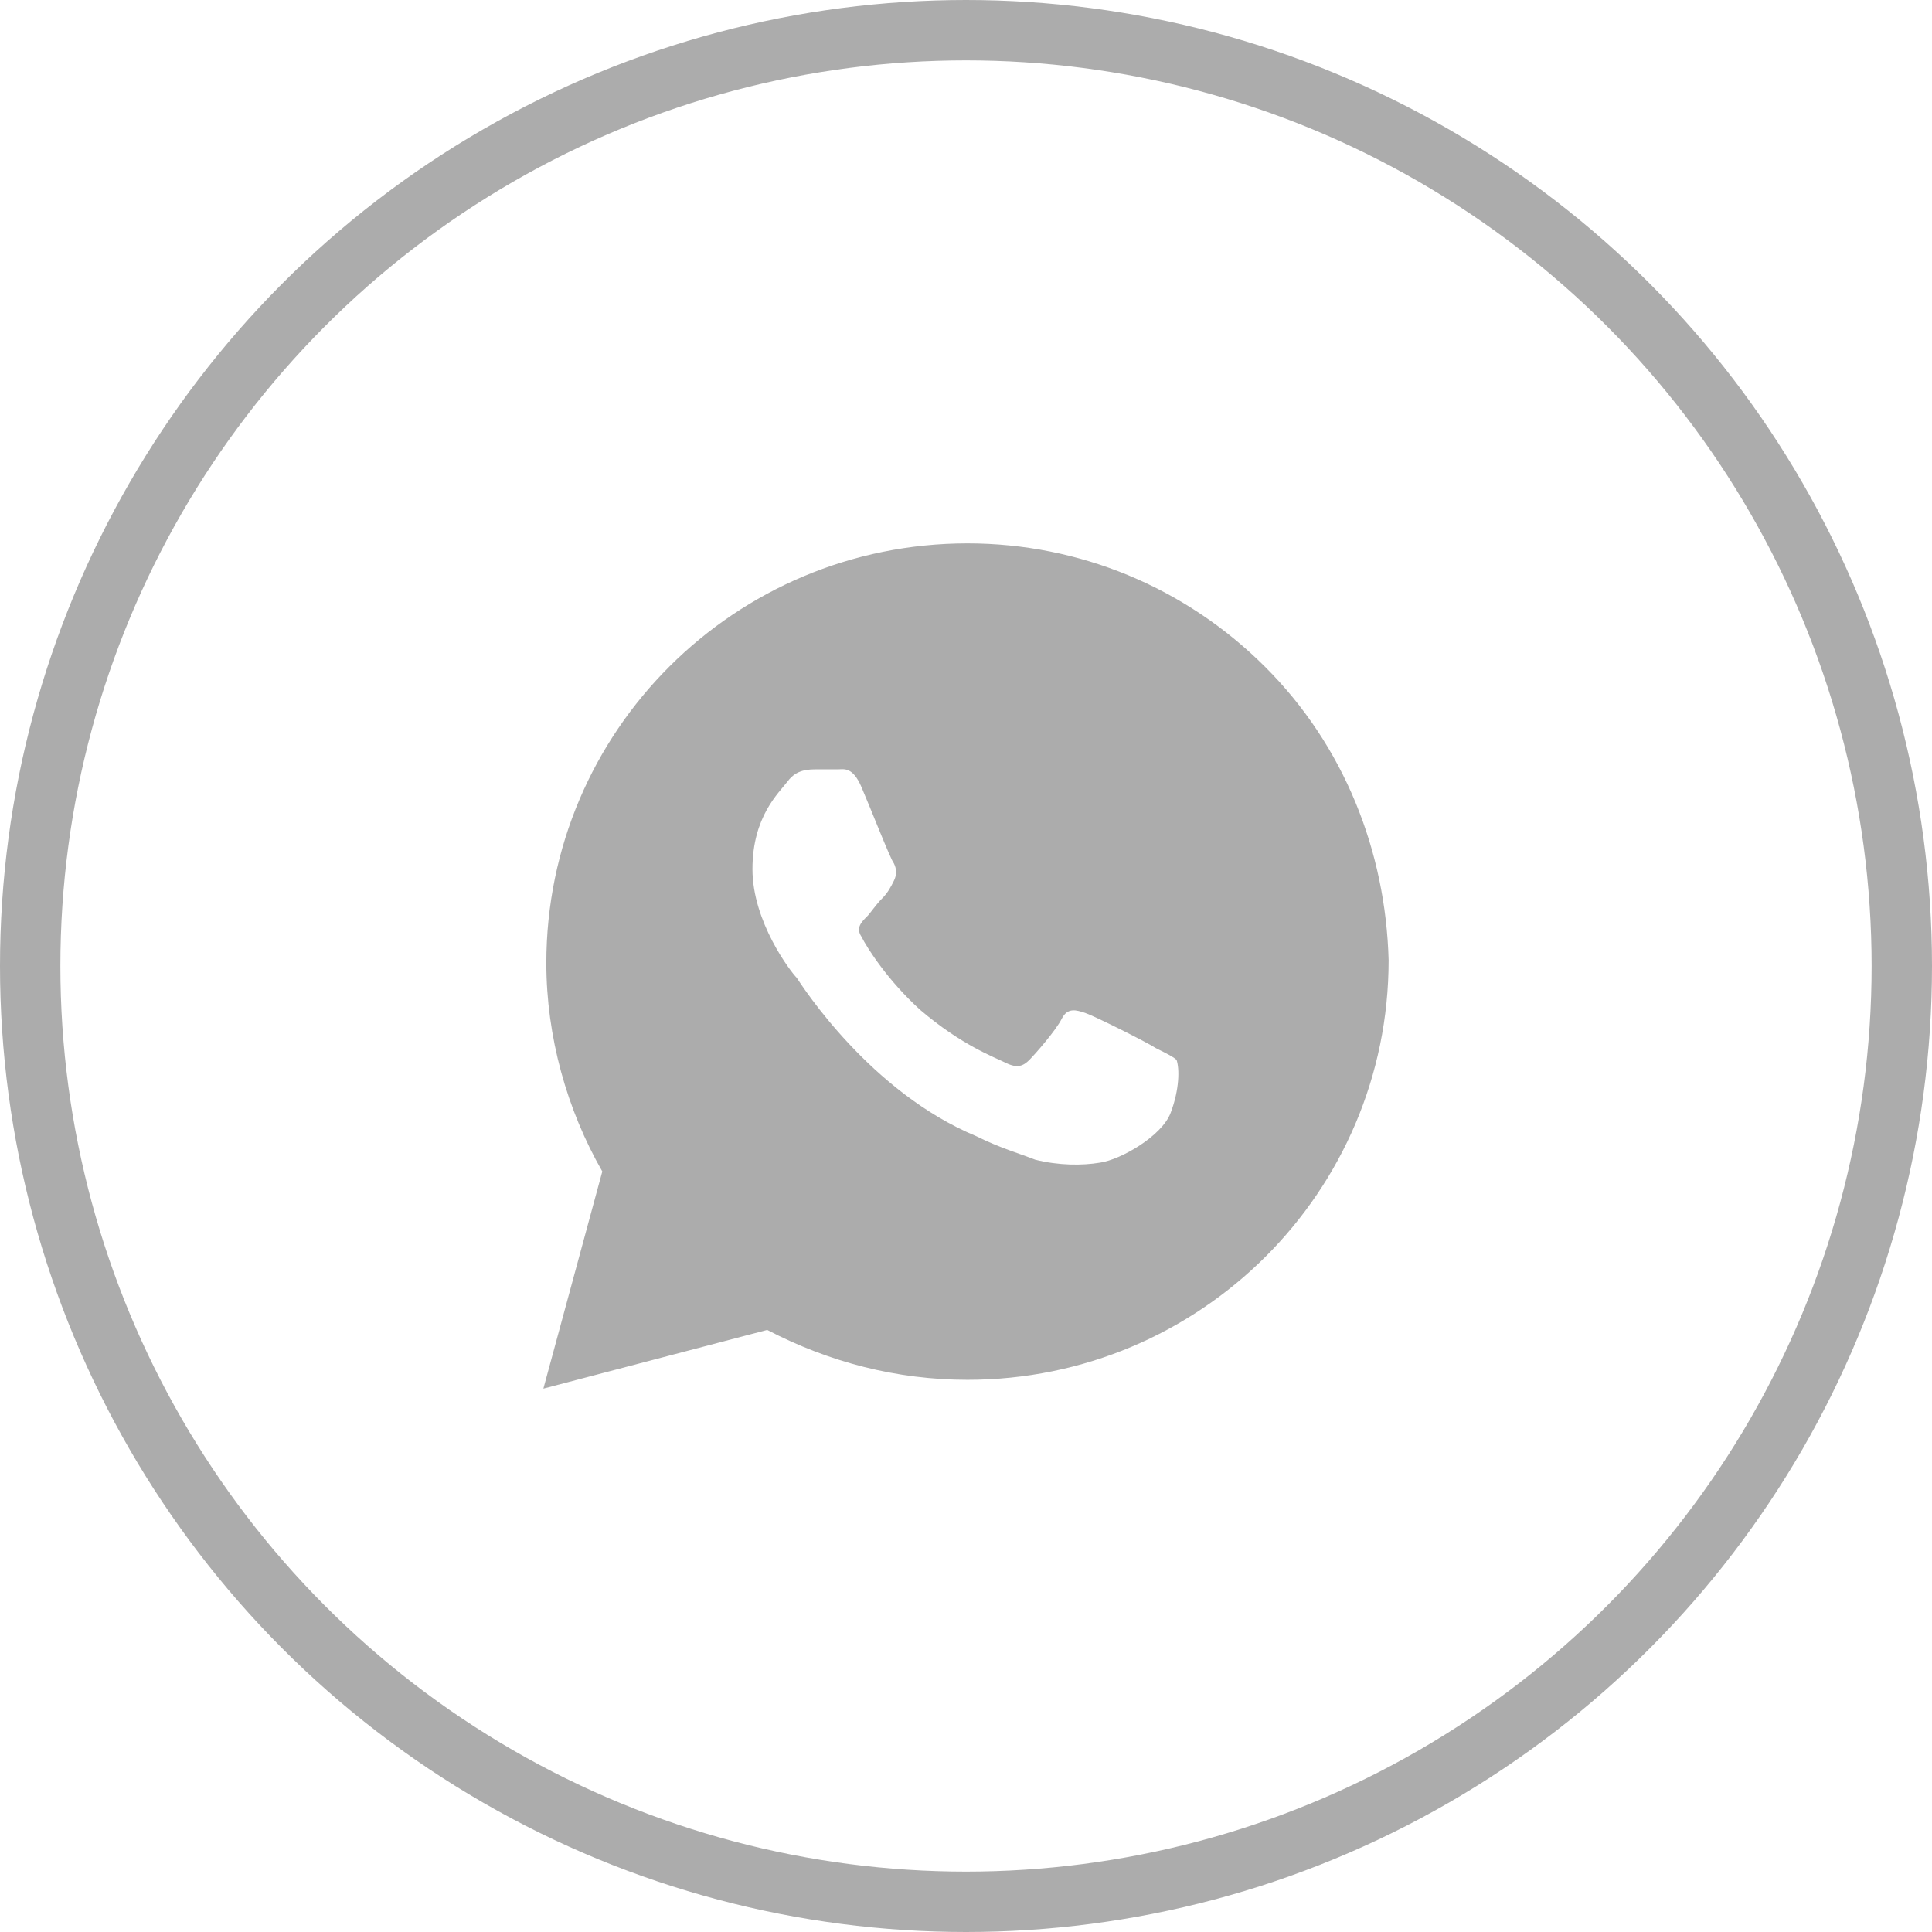 <svg width="32" height="32" viewBox="0 0 32 32" fill="none" xmlns="http://www.w3.org/2000/svg">
<circle cx="16" cy="16" r="15.5" stroke="#ACACAC"/>
<path d="M20.951 11.042C19.634 9.729 17.878 9 16.024 9C12.171 9 9.049 12.111 9.049 15.951C9.049 17.167 9.39 18.382 9.976 19.403L9 23L12.707 22.028C13.732 22.562 14.854 22.854 16.024 22.854C19.878 22.854 23 19.743 23 15.903C22.951 14.104 22.268 12.354 20.951 11.042ZM19.39 18.431C19.244 18.819 18.561 19.208 18.22 19.257C17.927 19.306 17.537 19.306 17.146 19.208C16.902 19.111 16.561 19.014 16.171 18.819C14.415 18.09 13.293 16.34 13.195 16.194C13.098 16.097 12.463 15.271 12.463 14.396C12.463 13.521 12.902 13.132 13.049 12.938C13.195 12.743 13.39 12.743 13.537 12.743C13.634 12.743 13.78 12.743 13.878 12.743C13.976 12.743 14.122 12.694 14.268 13.035C14.415 13.375 14.756 14.25 14.805 14.299C14.854 14.396 14.854 14.493 14.805 14.59C14.756 14.688 14.707 14.785 14.61 14.882C14.512 14.979 14.415 15.125 14.366 15.174C14.268 15.271 14.171 15.368 14.268 15.514C14.366 15.708 14.707 16.243 15.244 16.729C15.927 17.312 16.463 17.507 16.659 17.604C16.854 17.701 16.951 17.653 17.049 17.556C17.146 17.458 17.488 17.069 17.585 16.875C17.683 16.681 17.829 16.729 17.976 16.778C18.122 16.826 19 17.264 19.146 17.361C19.341 17.458 19.439 17.507 19.488 17.556C19.537 17.701 19.537 18.042 19.39 18.431Z" fill="#ACACAC"/>
</svg>
